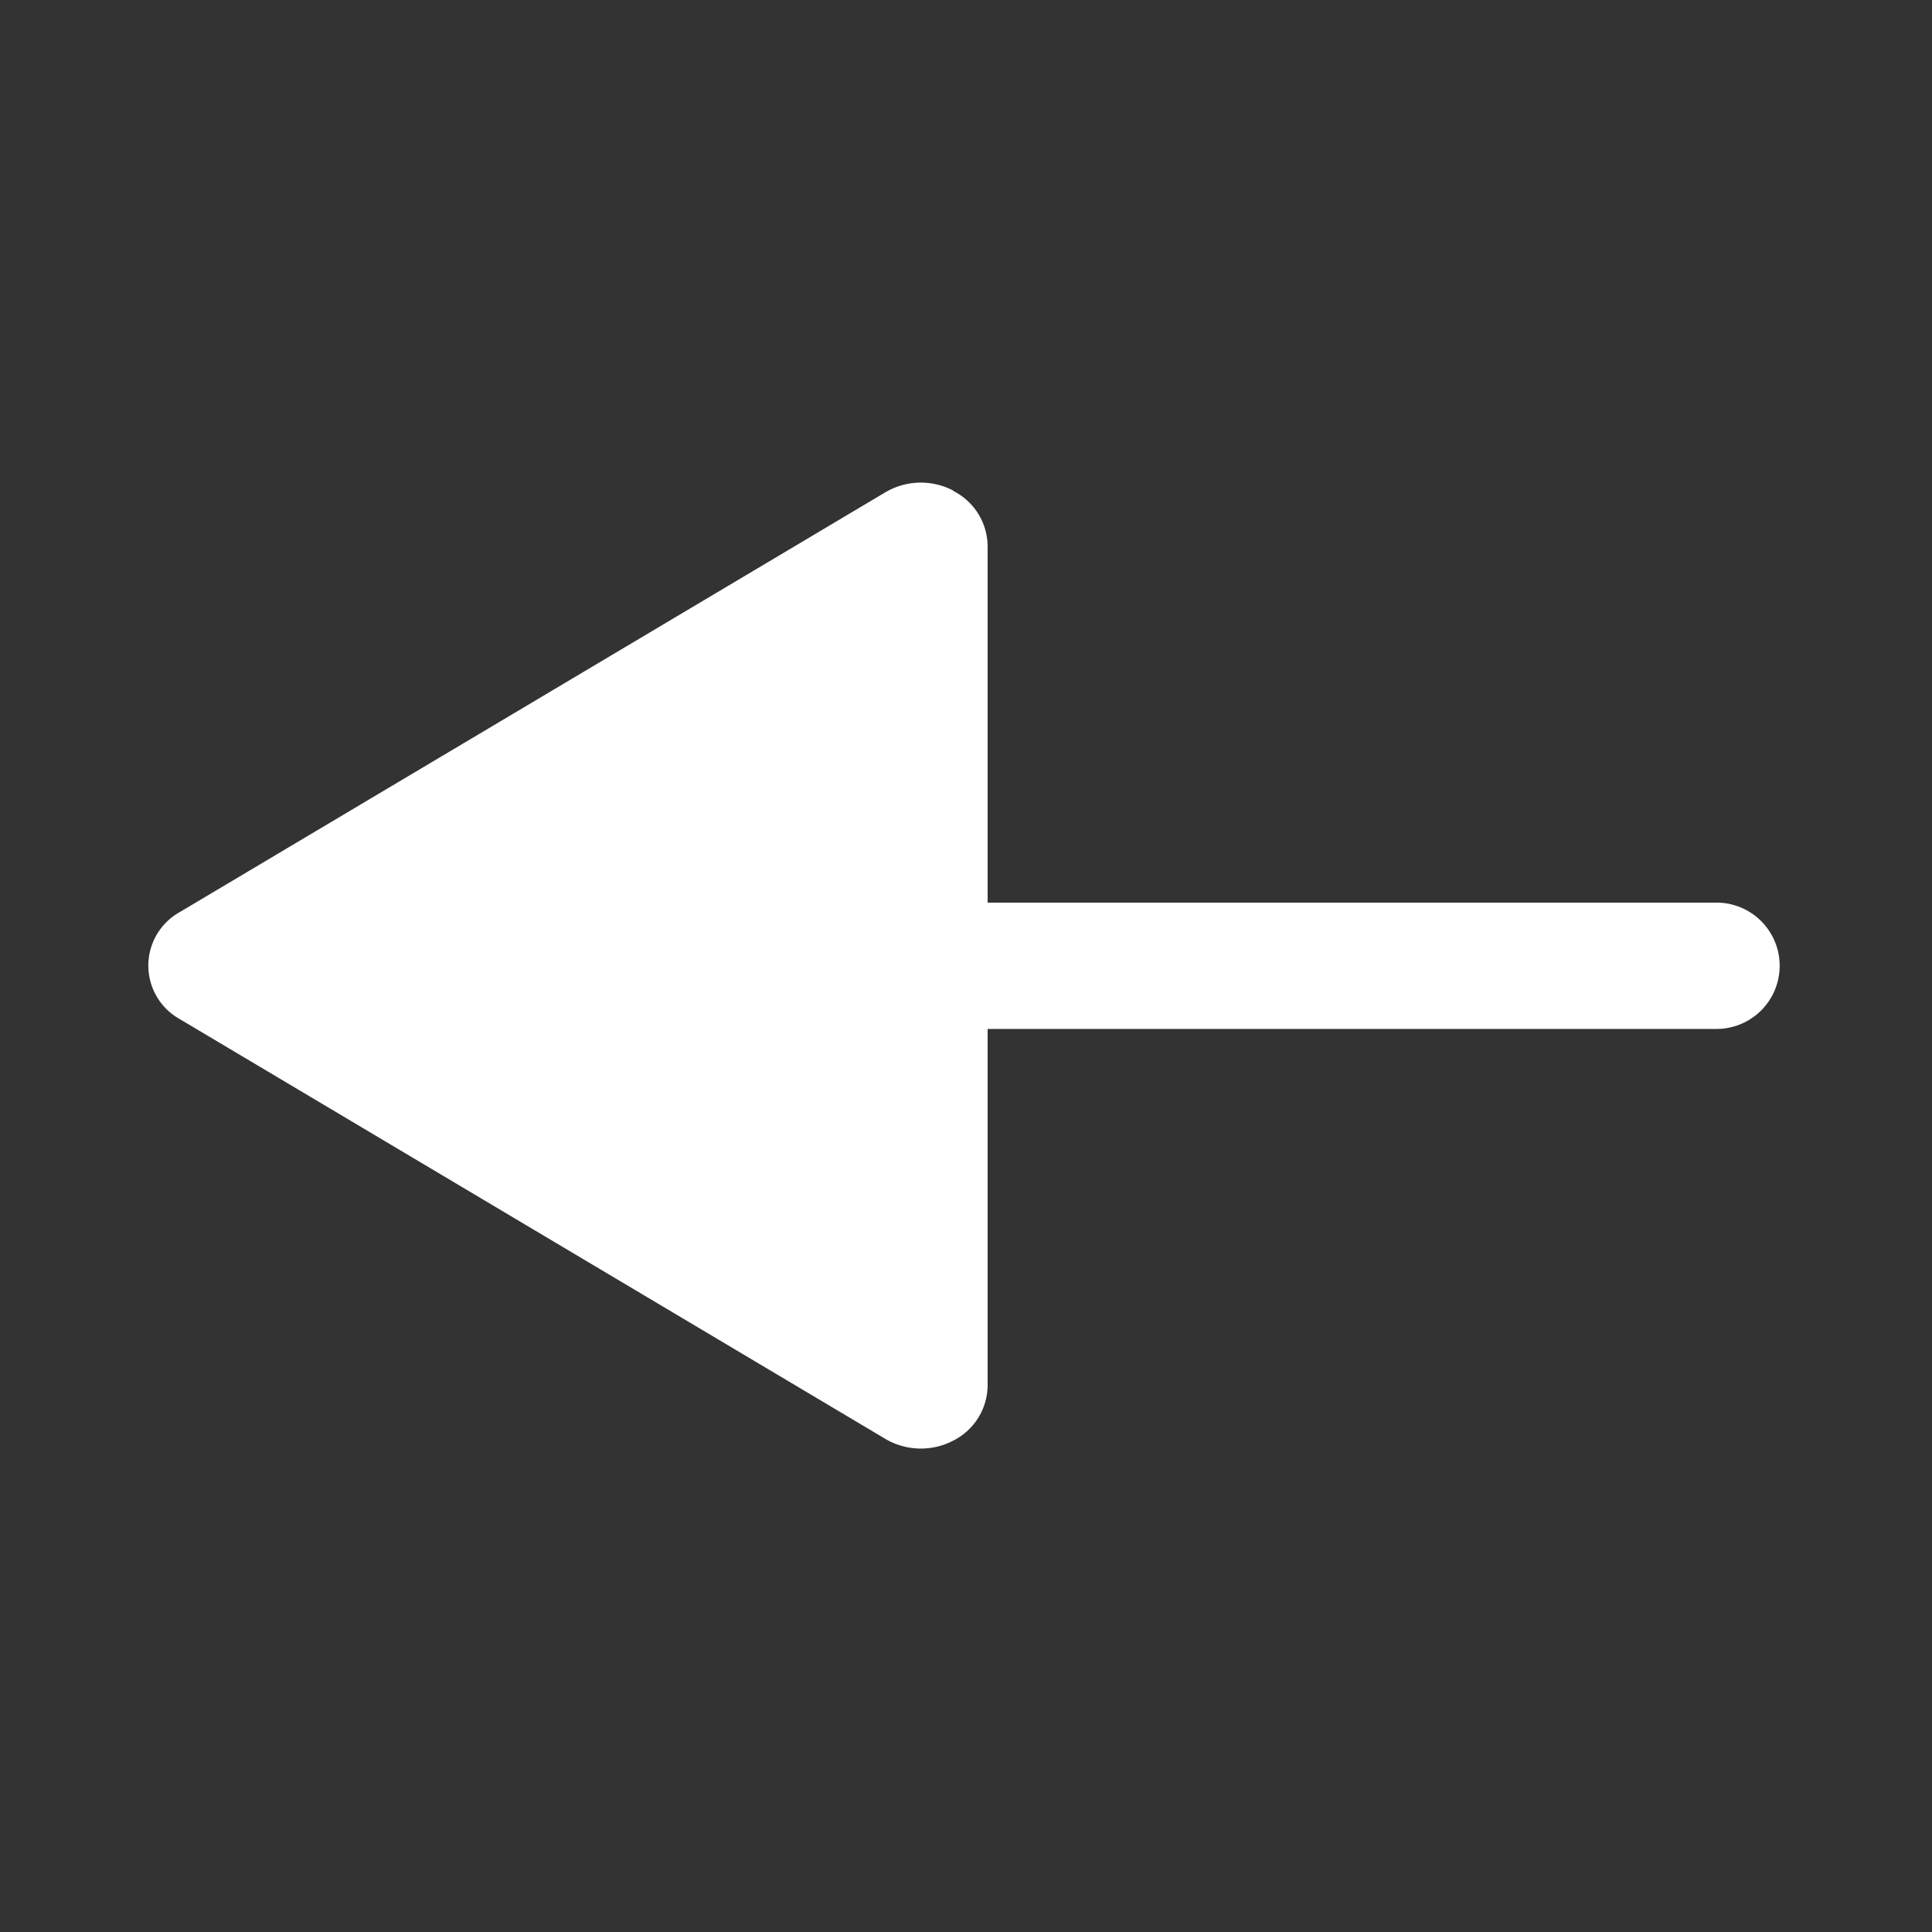 <svg xmlns="http://www.w3.org/2000/svg" width="26" height="26" viewBox="0 0 26 26"><rect x="0" y="0" width="26" height="26" fill="#333333" stroke="none"/><rect width="26" height="26" fill="rgba(255,255,255,0)"/><path d="M13.827,6.606a.841.841,0,0,1,.464.741v4.8H24.1a.849.849,0,1,1,0,1.7H14.291v4.8a.839.839,0,0,1-.464.741.942.942,0,0,1-.912-.024l-9.5-5.652a.824.824,0,0,1,0-1.435l9.5-5.652a.941.941,0,0,1,.912-.024Z" transform="translate(-1)" fill="#fff"/></svg>